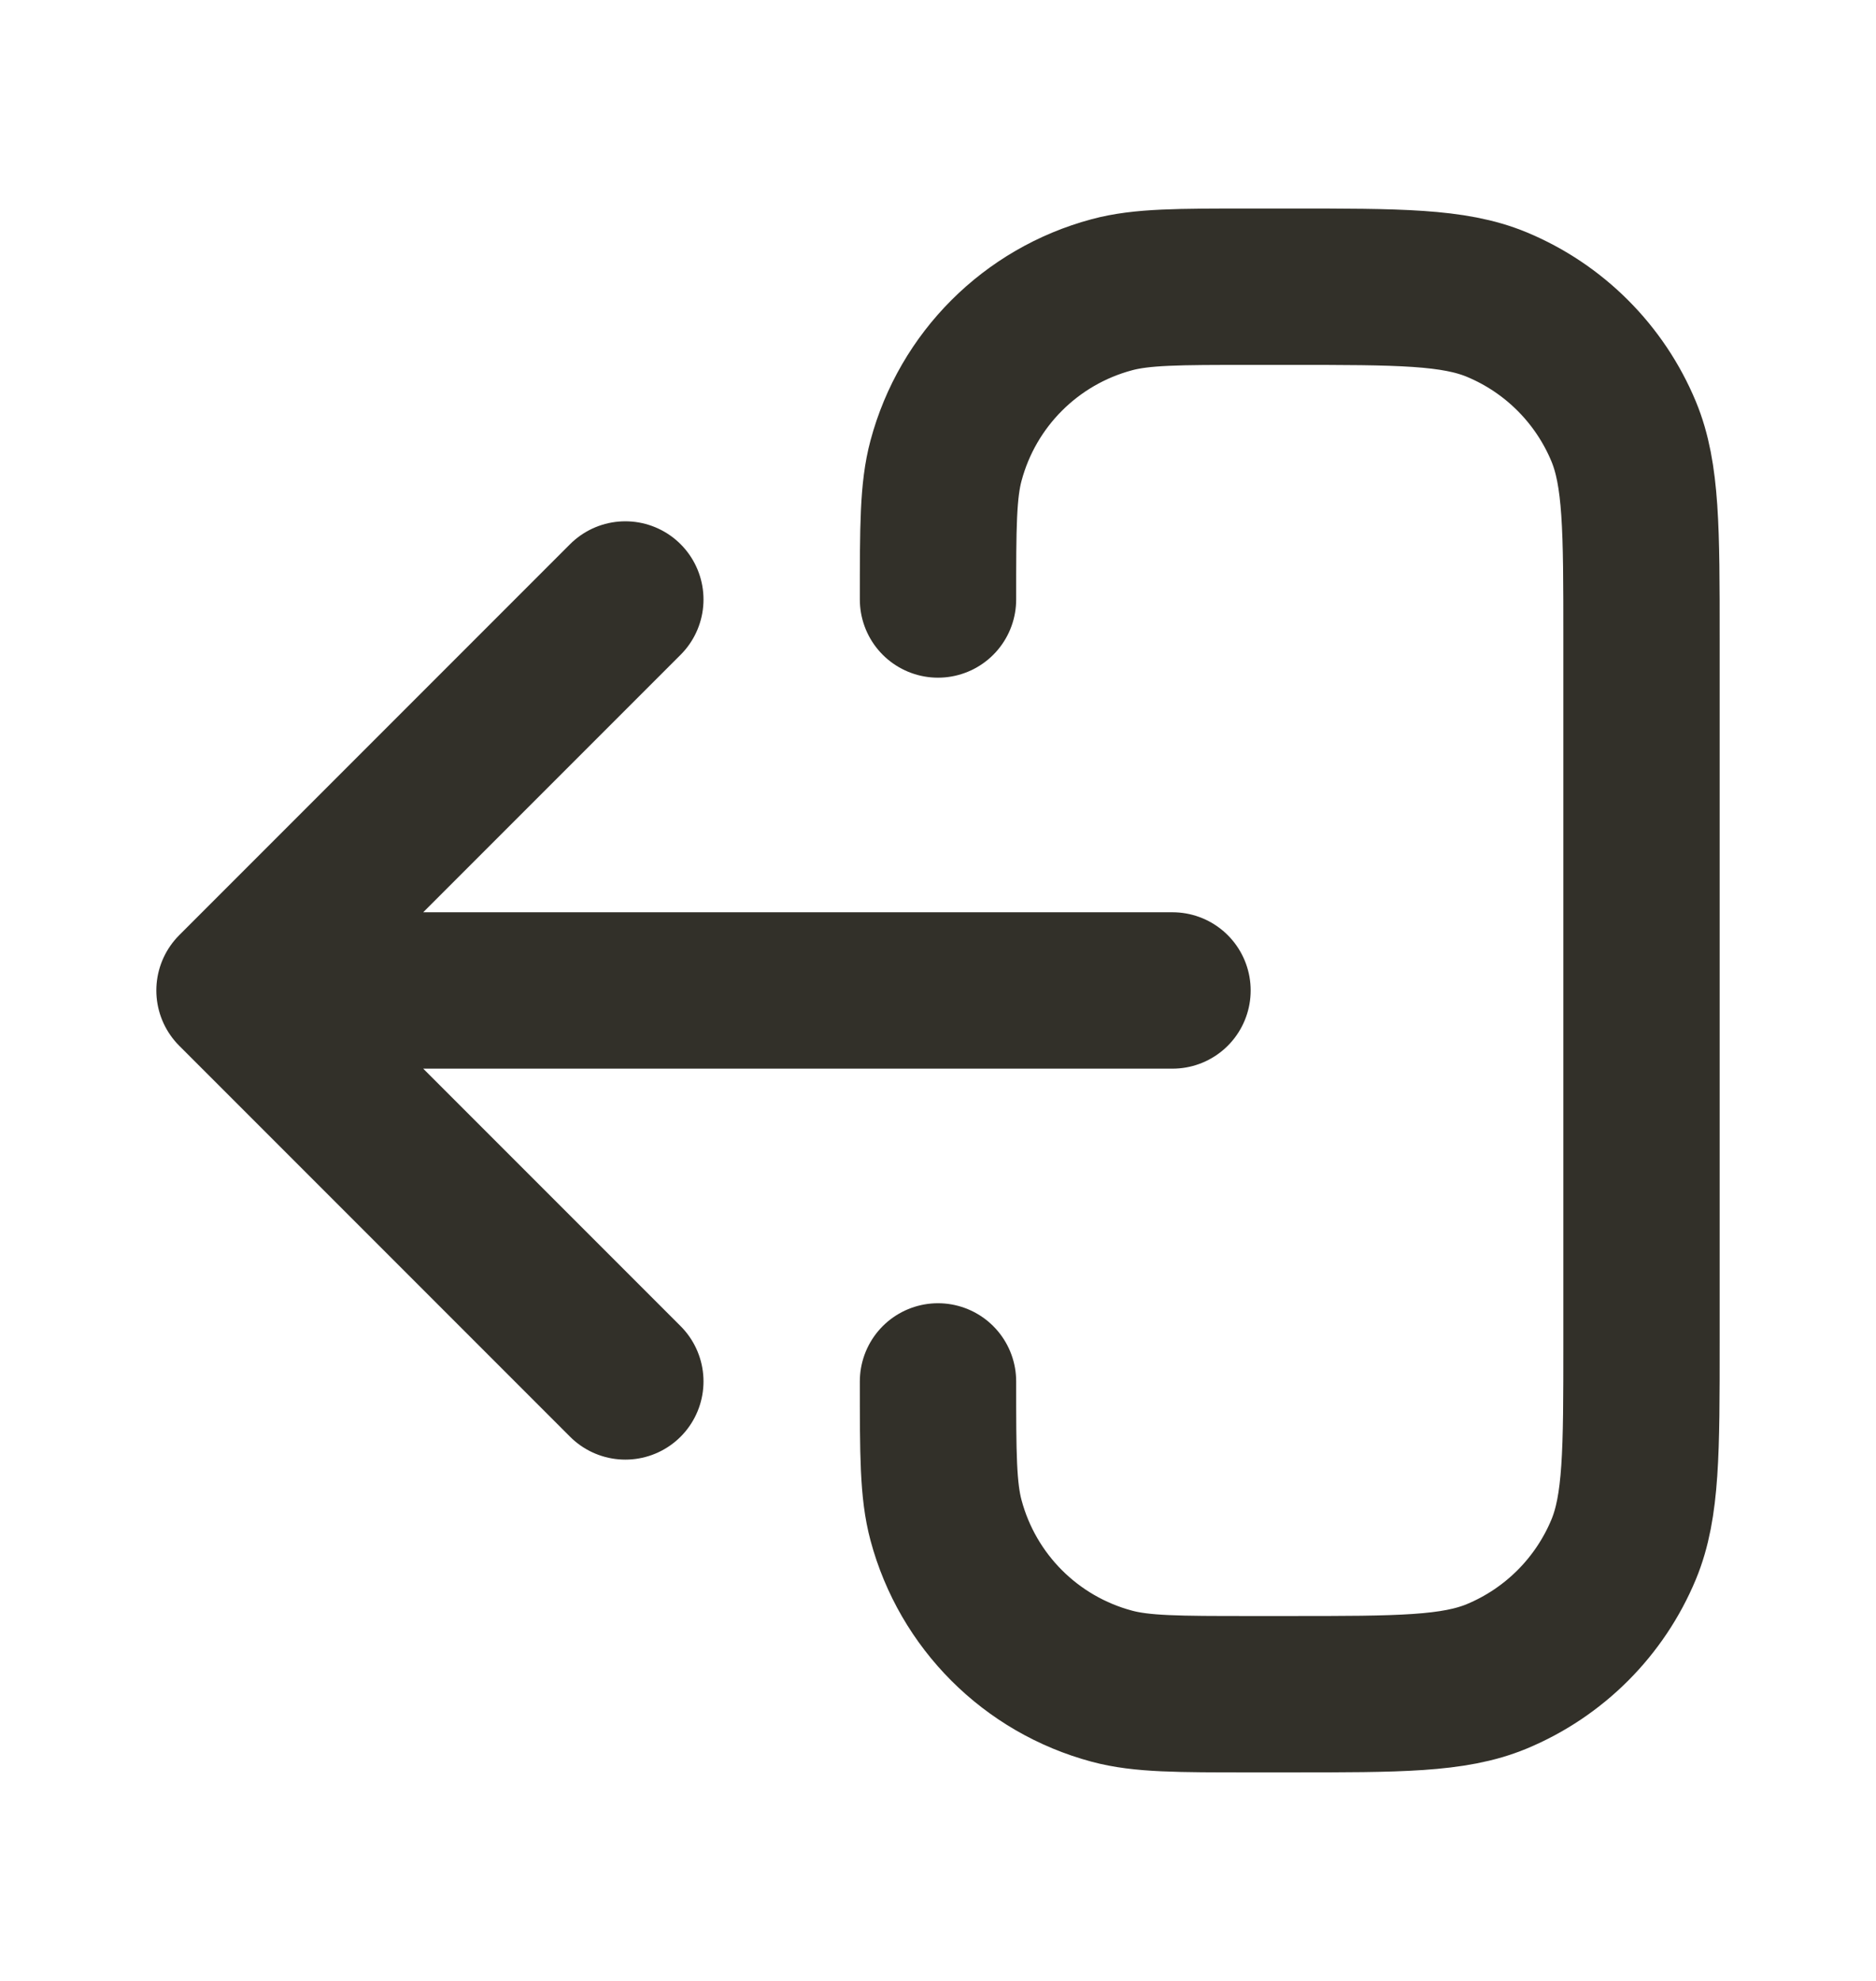 <svg width="18" height="19" viewBox="0 0 18 19" fill="none" xmlns="http://www.w3.org/2000/svg">
<path d="M6 13.25L2.25 9.5M2.25 9.5L6 5.75M2.25 9.5H11.25M9 13.25C9 13.947 9 14.296 9.077 14.582C9.285 15.359 9.891 15.965 10.668 16.173C10.954 16.25 11.303 16.25 12 16.25H12.375C13.423 16.25 13.948 16.25 14.361 16.079C14.912 15.85 15.35 15.412 15.579 14.861C15.75 14.448 15.75 13.923 15.75 12.875V6.125C15.75 5.077 15.75 4.552 15.579 4.139C15.35 3.588 14.912 3.15 14.361 2.921C13.948 2.75 13.423 2.75 12.375 2.75H12C11.303 2.75 10.954 2.75 10.668 2.827C9.891 3.035 9.285 3.641 9.077 4.418C9 4.704 9 5.053 9 5.75" stroke="#323029" stroke-width="1.5" stroke-linecap="round" stroke-linejoin="round"/>
</svg>
